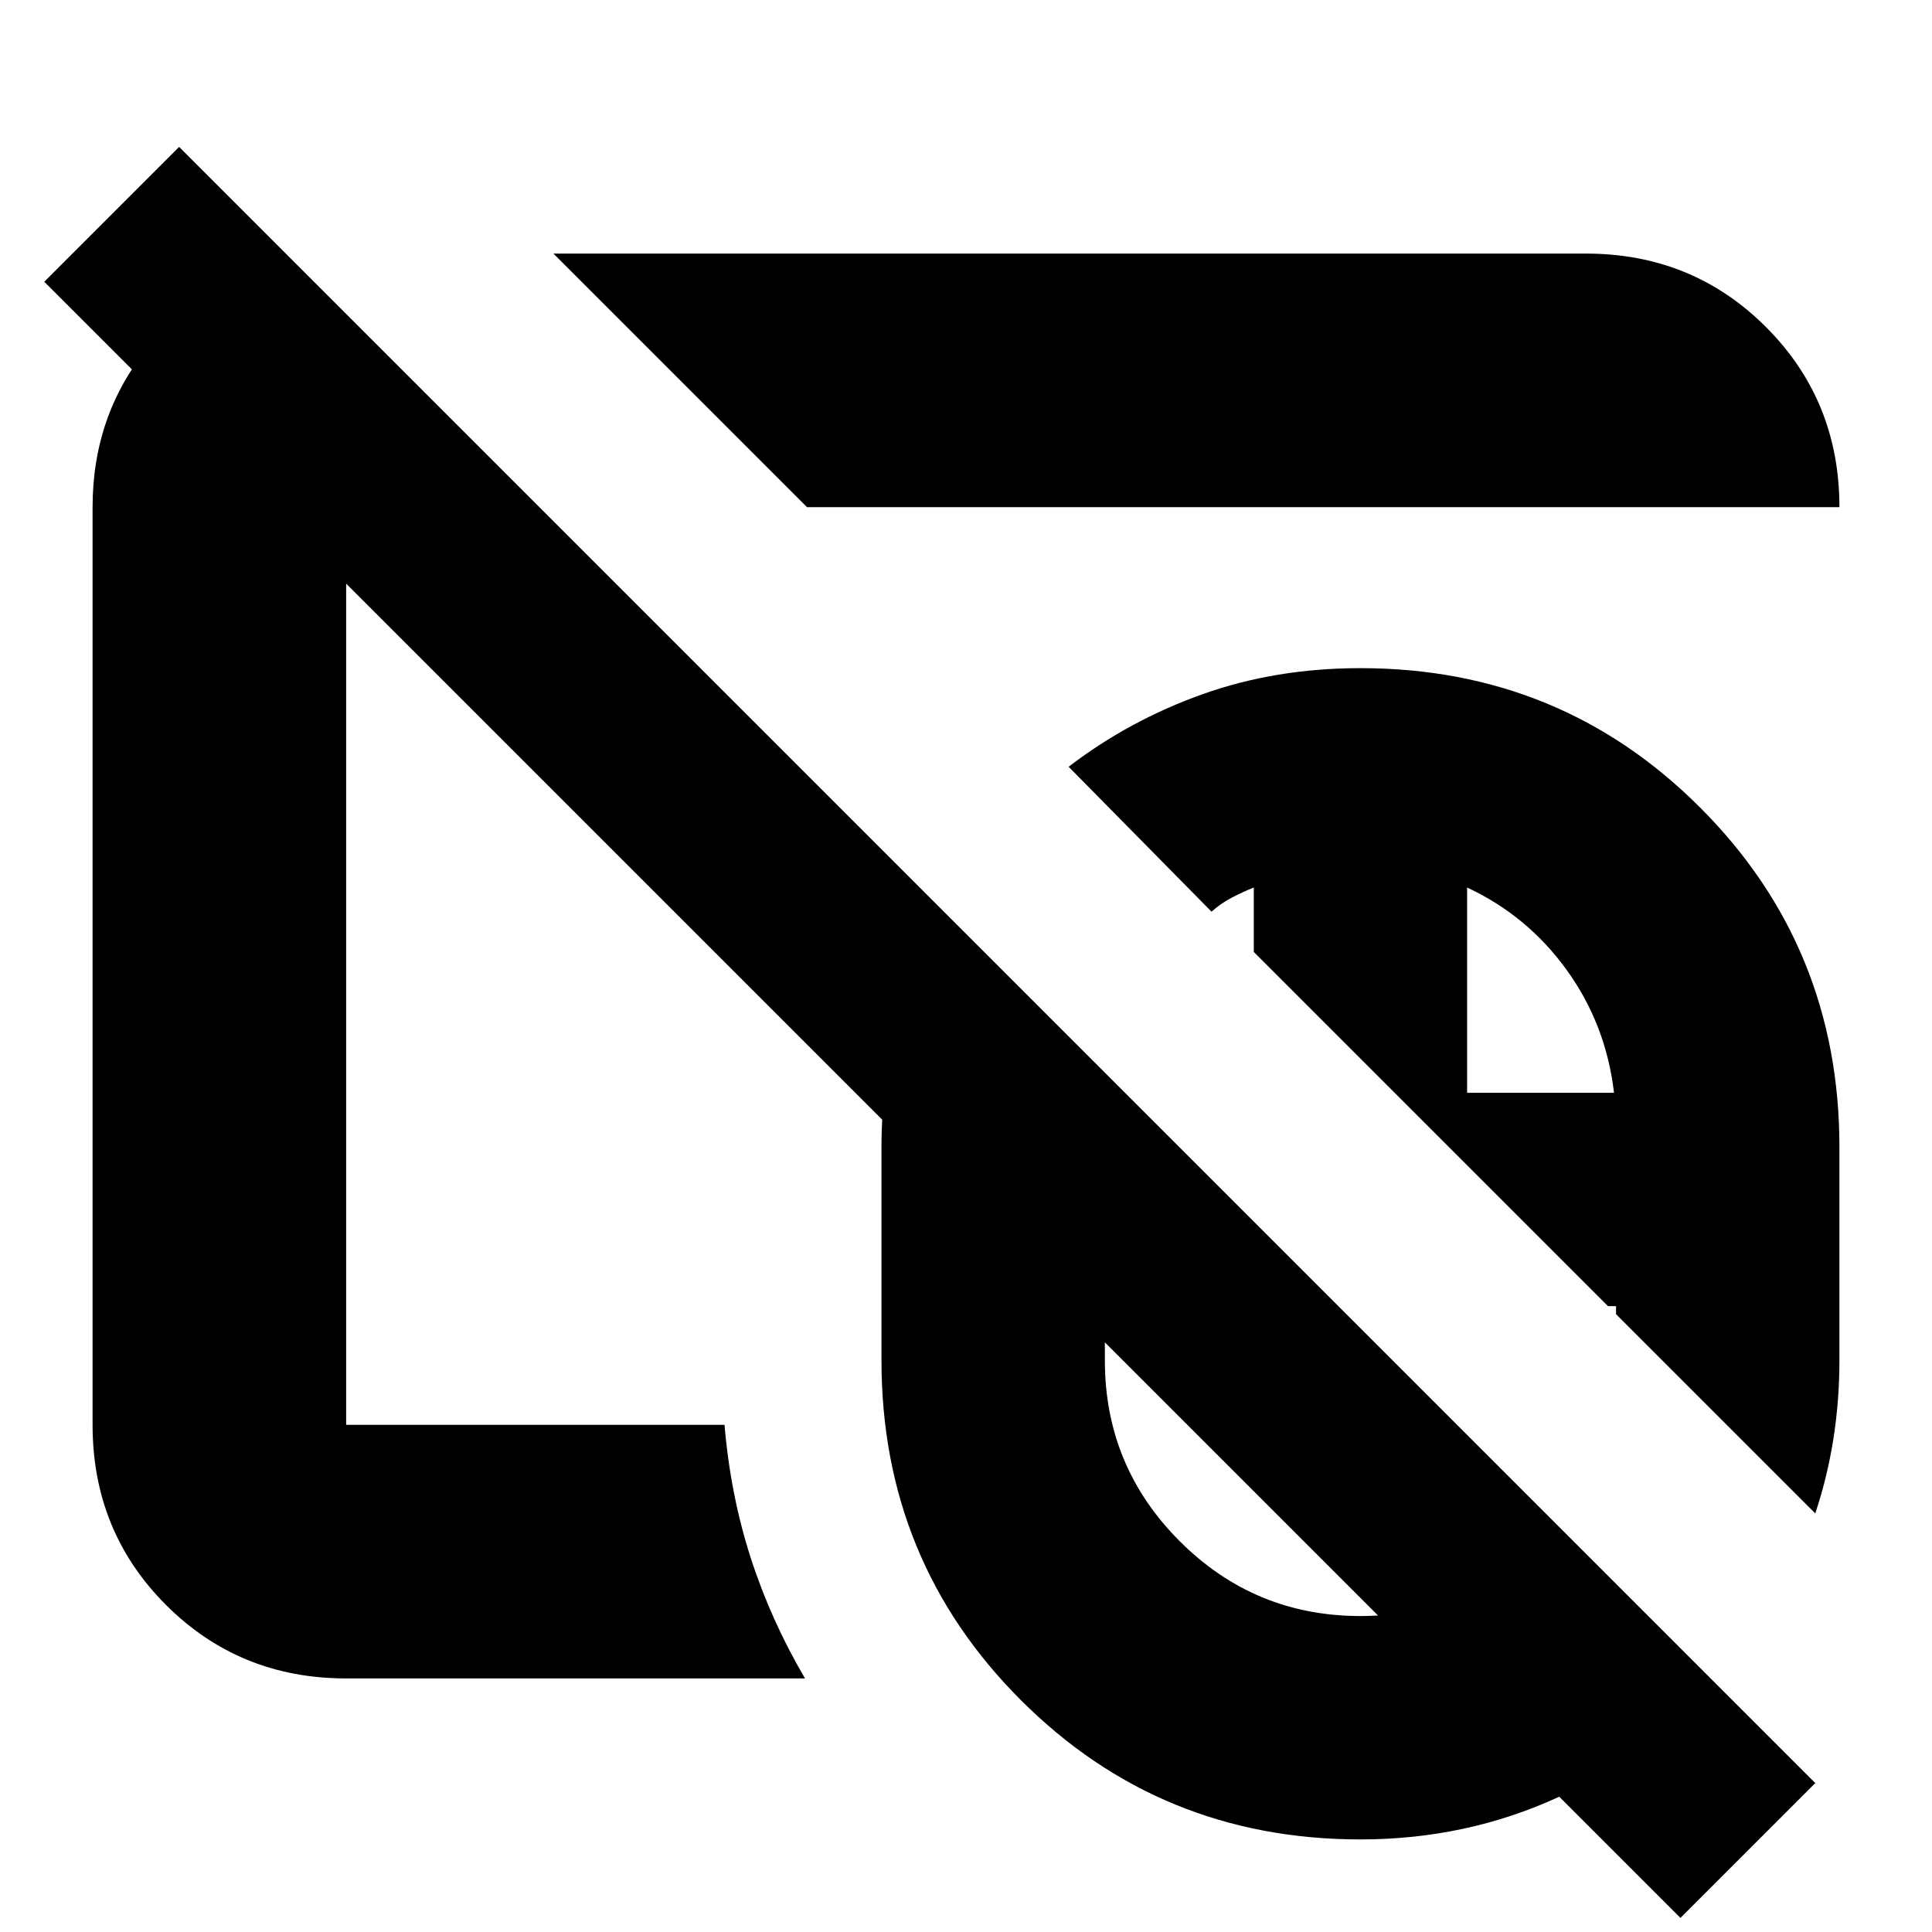 <svg xmlns="http://www.w3.org/2000/svg" height="24" viewBox="0 -960 960 960" width="24"><path d="M676-335Zm0 0ZM835-7 22-820l67-67L902-74 835-7ZM676-335Zm0 0Zm0 289q-99.53 0-168.76-69.24Q438-184.47 438-284v-106q0-32 8-61.5t23-55.5l196 196H549v27q0 52.61 37.19 89.81Q623.39-157 676-157q29 0 54.5-12.5T773-203l79 79q-32 36-77.71 57Q728.57-46 676-46Zm226-162-99-99v-4h-4L623-487v-32q-5 2-10.64 4.88-5.63 2.88-10.36 7.12l-71-72q30-23 66.39-36 36.38-13 78.61-13 99.53 0 168.76 69.24Q914-489.53 914-390v105.73q0 20.27-3 39.27-3 19-9 37ZM729-417h73q-4-34-23.5-61T729-519v102ZM411-565ZM172-126q-53 0-89.5-36.5T46-252v-456q0-46 28-80t71-43l123 123h-96v456h188q3 35 13 66t27 60H172Zm229-582L275-834h513q53 0 89.5 36.5T914-708H401Zm107 107Z"/></svg>